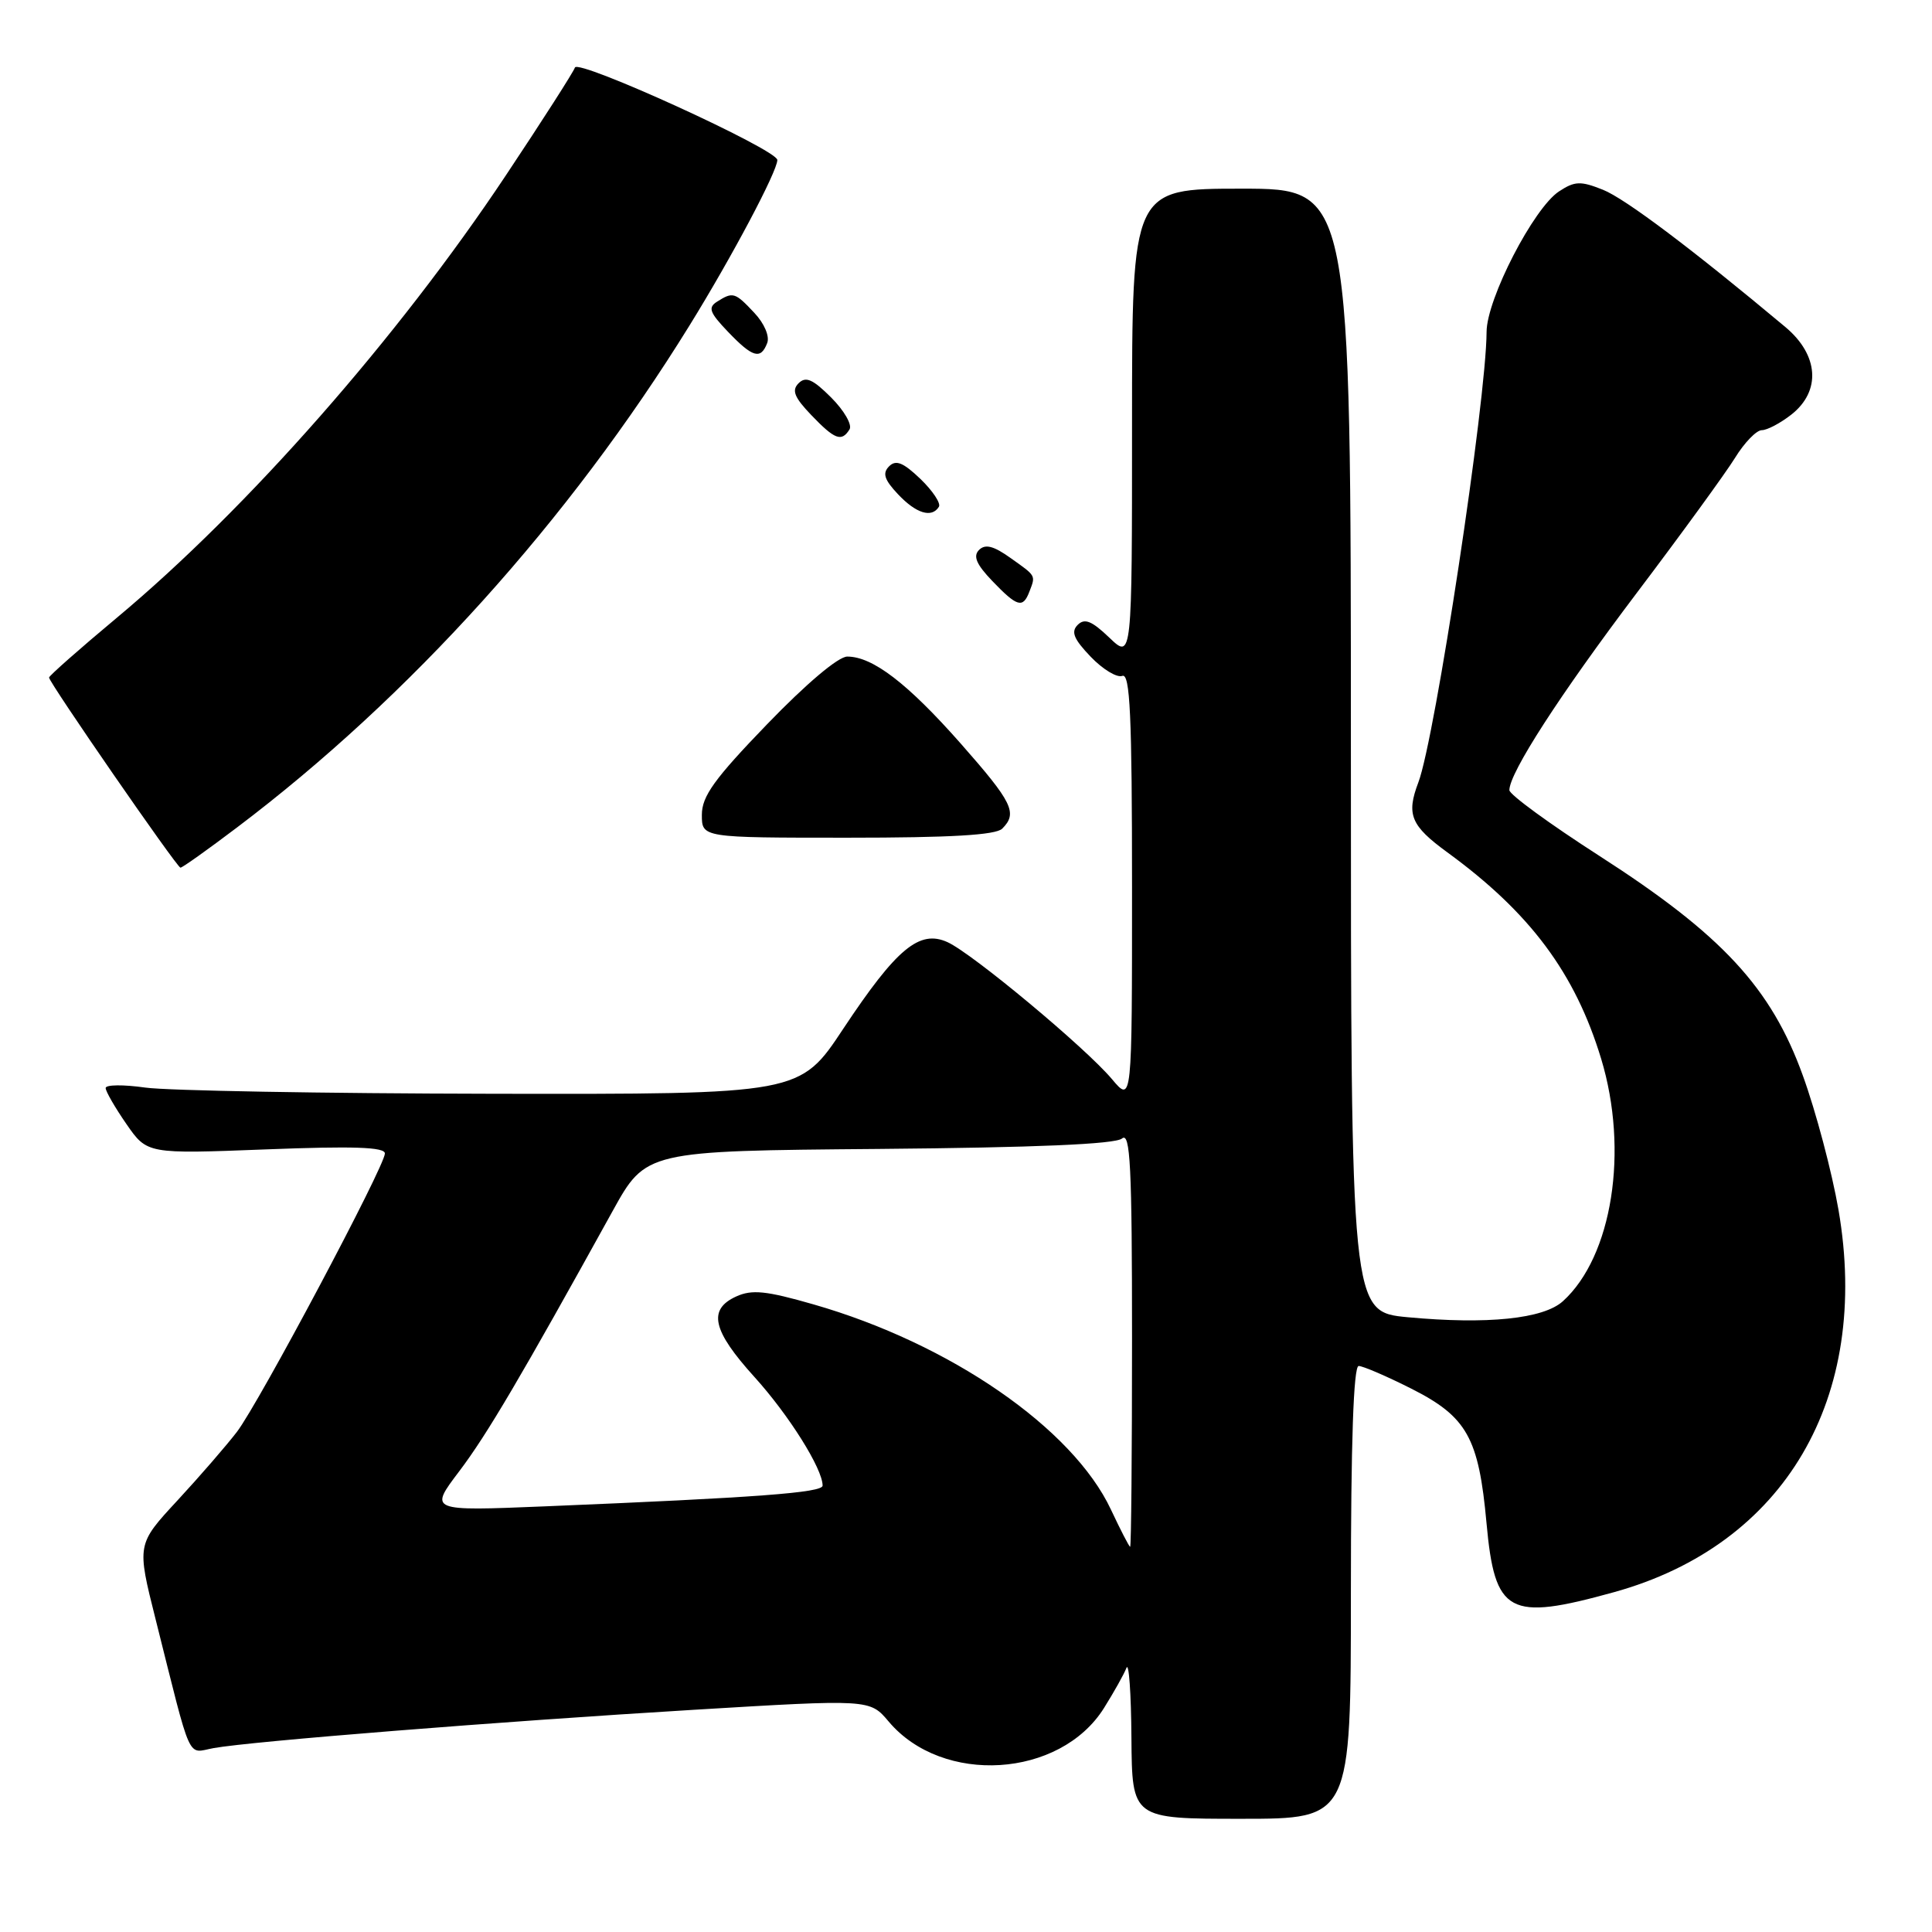 <?xml version="1.0" encoding="UTF-8" standalone="no"?>
<!DOCTYPE svg PUBLIC "-//W3C//DTD SVG 1.1//EN" "http://www.w3.org/Graphics/SVG/1.1/DTD/svg11.dtd" >
<svg xmlns="http://www.w3.org/2000/svg" xmlns:xlink="http://www.w3.org/1999/xlink" version="1.1" viewBox="0 0 256 256">
 <g >
 <path fill="currentColor"
d=" M 179.00 211.00 C 179.00 191.11 179.35 181.00 180.03 181.00 C 180.59 181.00 183.73 182.35 187.00 184.00 C 194.39 187.73 195.94 190.51 196.97 201.81 C 198.07 213.87 199.87 214.85 213.87 210.97 C 236.50 204.70 247.91 185.25 243.61 160.31 C 242.74 155.30 240.62 147.28 238.88 142.50 C 234.68 130.87 228.17 123.85 211.91 113.40 C 205.36 109.19 200.00 105.28 200.00 104.70 C 200.00 102.41 206.66 92.10 216.87 78.58 C 222.79 70.75 228.65 62.69 229.90 60.67 C 231.14 58.65 232.74 57.00 233.45 57.00 C 234.15 57.00 235.92 56.07 237.37 54.93 C 241.32 51.82 241.00 47.05 236.59 43.35 C 224.29 33.06 215.34 26.31 212.39 25.14 C 209.43 23.96 208.67 23.99 206.58 25.36 C 203.22 27.56 197.00 39.61 196.98 43.97 C 196.94 53.07 190.16 97.82 187.94 103.67 C 186.32 107.93 186.93 109.40 191.78 112.94 C 202.76 120.95 208.71 128.94 212.16 140.29 C 215.85 152.46 213.64 166.49 207.09 172.42 C 204.51 174.76 197.06 175.52 186.54 174.54 C 179.00 173.83 179.00 173.83 179.00 99.41 C 179.00 25.00 179.00 25.00 164.50 25.00 C 150.00 25.00 150.00 25.00 150.00 56.19 C 150.00 87.37 150.00 87.37 146.99 84.49 C 144.67 82.27 143.72 81.88 142.80 82.80 C 141.88 83.72 142.28 84.68 144.52 87.02 C 146.12 88.69 148.00 89.83 148.71 89.56 C 149.74 89.16 150.00 94.73 150.00 117.61 C 150.00 146.15 150.00 146.15 147.34 142.99 C 143.83 138.82 128.85 126.34 125.55 124.84 C 121.83 123.15 118.80 125.67 111.74 136.31 C 105.99 145.00 105.99 145.00 65.24 144.93 C 42.83 144.89 22.14 144.52 19.25 144.11 C 16.36 143.70 14.00 143.72 14.00 144.17 C 14.00 144.61 15.24 146.76 16.75 148.94 C 19.50 152.91 19.50 152.91 35.25 152.30 C 46.82 151.85 51.00 151.99 51.00 152.84 C 51.00 154.51 34.33 185.88 31.40 189.72 C 30.03 191.51 26.49 195.60 23.52 198.81 C 18.12 204.64 18.12 204.64 20.62 214.57 C 25.50 234.00 24.72 232.27 28.32 231.63 C 33.31 230.73 66.22 228.11 91.88 226.56 C 115.25 225.15 115.25 225.15 117.75 228.11 C 124.88 236.58 140.45 235.61 146.28 226.33 C 147.60 224.22 148.95 221.82 149.26 221.00 C 149.58 220.18 149.88 224.34 149.92 230.25 C 150.00 241.00 150.00 241.00 164.50 241.00 C 179.00 241.00 179.00 241.00 179.00 211.00 Z  M 31.41 109.64 C 54.30 92.35 75.39 68.96 91.35 43.15 C 96.97 34.07 103.00 22.70 103.00 21.20 C 103.00 19.83 76.58 7.77 76.18 8.95 C 75.99 9.53 71.87 15.97 67.02 23.25 C 52.71 44.76 32.80 67.40 15.50 81.84 C 10.55 85.97 6.50 89.55 6.50 89.78 C 6.50 90.43 23.44 114.95 23.91 114.97 C 24.14 114.99 27.51 112.59 31.41 109.64 Z  M 132.80 109.80 C 134.87 107.73 134.18 106.33 127.28 98.50 C 120.25 90.54 115.63 87.00 112.27 87.00 C 111.08 87.00 106.84 90.58 101.64 95.97 C 94.65 103.21 93.00 105.51 93.00 107.97 C 93.00 111.00 93.00 111.00 112.30 111.00 C 125.98 111.00 131.95 110.65 132.80 109.80 Z  M 136.39 78.42 C 137.24 76.21 137.33 76.37 133.92 73.95 C 131.66 72.33 130.55 72.05 129.73 72.87 C 128.91 73.69 129.37 74.78 131.49 76.99 C 134.78 80.42 135.54 80.64 136.39 78.42 Z  M 124.41 67.15 C 124.69 66.69 123.59 65.03 121.96 63.46 C 119.67 61.27 118.71 60.89 117.81 61.79 C 116.90 62.70 117.17 63.56 118.99 65.49 C 121.39 68.04 123.46 68.68 124.41 67.15 Z  M 112.57 56.89 C 112.94 56.29 111.85 54.39 110.14 52.68 C 107.71 50.25 106.77 49.83 105.82 50.78 C 104.88 51.72 105.24 52.64 107.49 54.99 C 110.62 58.26 111.52 58.59 112.57 56.89 Z  M 101.66 45.45 C 102.00 44.56 101.28 42.86 99.95 41.45 C 97.39 38.72 97.12 38.64 95.02 39.97 C 93.78 40.75 94.02 41.41 96.45 43.95 C 99.74 47.39 100.80 47.69 101.66 45.45 Z  M 147.21 200.04 C 142.16 189.26 125.89 178.03 107.80 172.84 C 101.51 171.03 99.64 170.84 97.55 171.79 C 93.76 173.52 94.39 176.30 99.97 182.46 C 104.54 187.51 109.00 194.62 109.00 196.85 C 109.00 197.79 100.30 198.44 72.18 199.60 C 56.85 200.23 56.85 200.23 60.86 194.94 C 64.53 190.09 69.03 182.45 81.16 160.50 C 85.58 152.50 85.58 152.50 116.45 152.24 C 137.20 152.06 147.77 151.61 148.67 150.86 C 149.77 149.94 150.00 154.46 150.00 177.38 C 150.00 192.57 149.89 204.98 149.75 204.96 C 149.61 204.94 148.47 202.72 147.21 200.04 Z "/>
</g>
</svg>